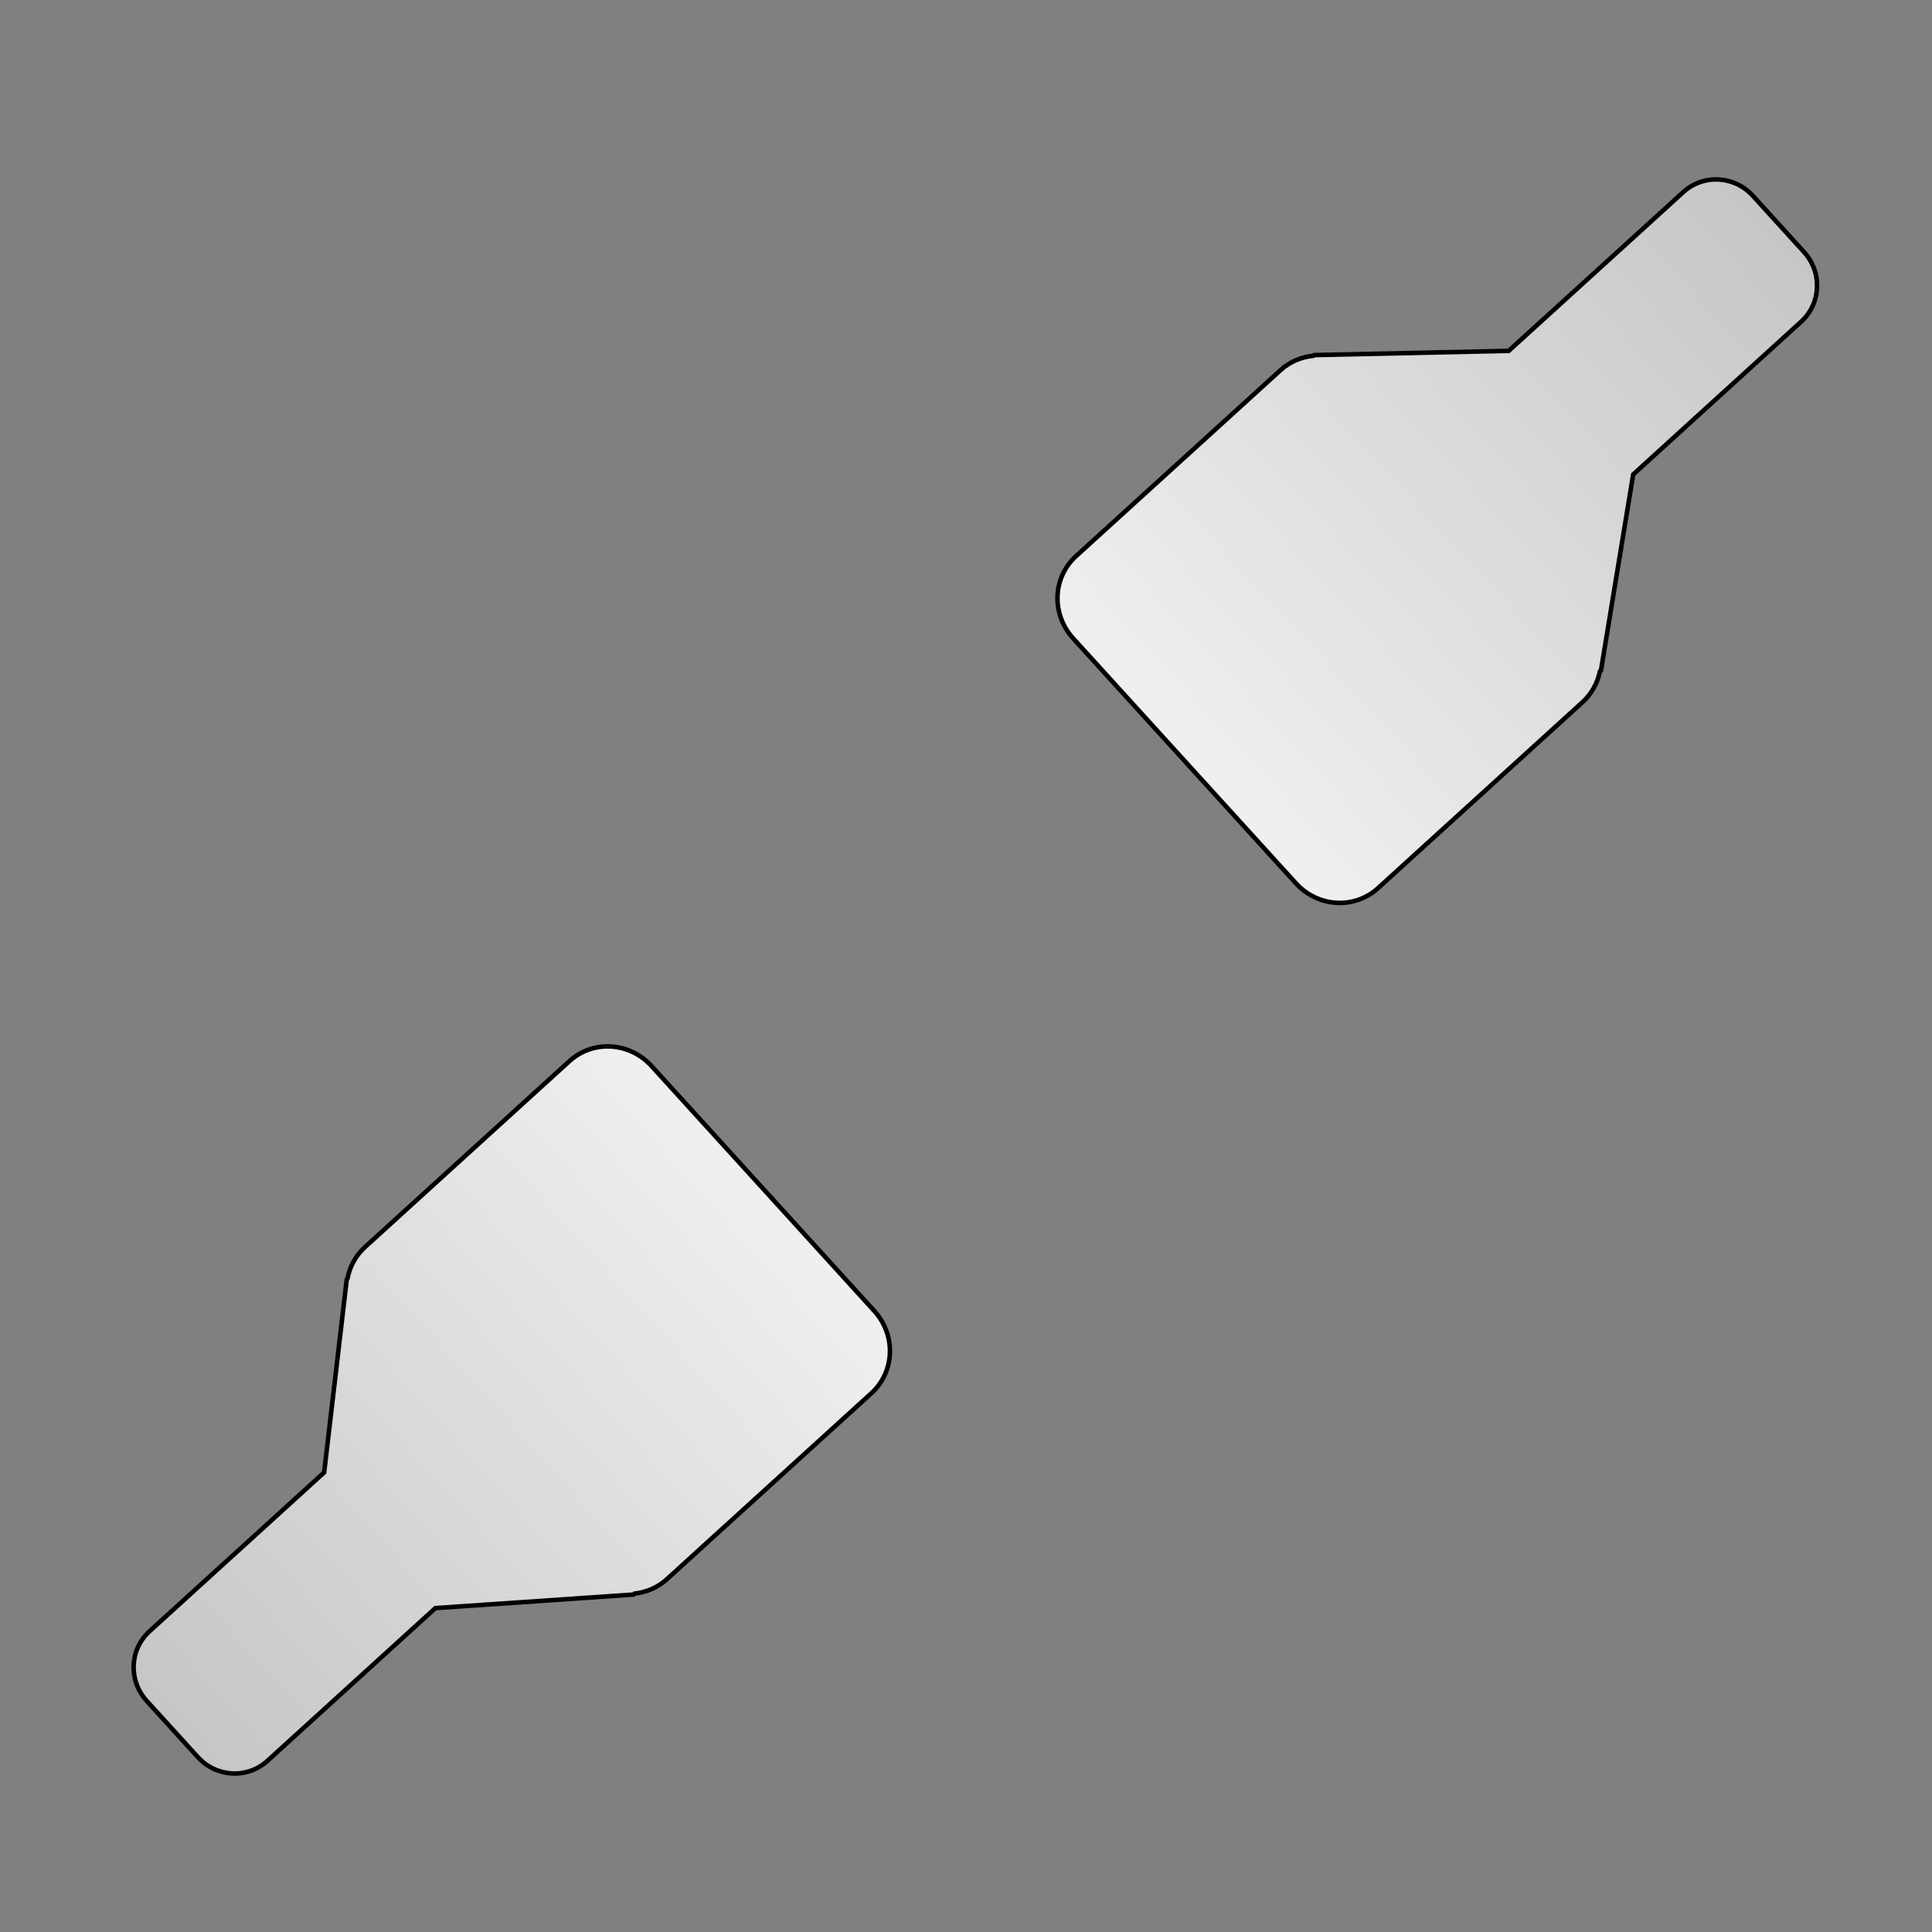 <svg xmlns="http://www.w3.org/2000/svg" viewBox="0 0 128 128" xmlns:xlink="http://www.w3.org/1999/xlink">
<rect x="0" y="0" width="128" height="128" fill="#808080" stroke="none"/>
<defs>
<linearGradient gradientTransform="matrix(.94 0 0 1 3.749 -.542)" xlink:href="#linearGradient3780" id="linearGradient3786" y1="-32.814" x1="59.036" y2="64.27" x2="59.746" gradientUnits="userSpaceOnUse"/>
<linearGradient id="linearGradient3780">
<stop offset="0" stop-color="#b3b3b3"/>
<stop offset="1" stop-color="#fff"/>
</linearGradient>
<linearGradient gradientTransform="matrix(.94 0 0 -1 5.917 127.456)" xlink:href="#linearGradient3780" id="linearGradient3790" y1="-32.814" x1="59.036" y2="64.27" gradientUnits="userSpaceOnUse" x2="59.746"/>
</defs>
<g fill-rule="evenodd" stroke="#000" stroke-width=".3" transform="matrix(.673 .74 -.74 .673 70.13 -23.587)">
<path fill="url(#linearGradient3786)" d="m57.99-9.432c-1.826,0-3.29,1.444-3.29,3.25v15.625l-8.46,9.719v.062c-.467,.631-.764,1.408-.764,2.25v18.312c0,2.122 1.742,3.812 3.907,3.812h21.913c2.165,0 3.907-1.69 3.907-3.812v-18.312c0-.827-.283-1.594-.734-2.219v-.094l-8.166-10.312v-15.031c0-1.806-1.464-3.25-3.29-3.25h-5.023z"/>
<path fill="url(#linearGradient3790)" d="m60.16,136.345c-1.826,0-3.29-1.444-3.29-3.25v-15.625l-8.46-9.719v-.062c-.467-.631-.764-1.408-.764-2.25v-18.312c0-2.122 1.742-3.812 3.907-3.812h21.914c2.165,0 3.907,1.69 3.907,3.812v18.312c0,.827-.283,1.594-.734,2.219v.094l-8.166,10.312v15.031c0,1.806-1.464,3.25-3.29,3.25h-5.023z"/>
</g>
</svg>
